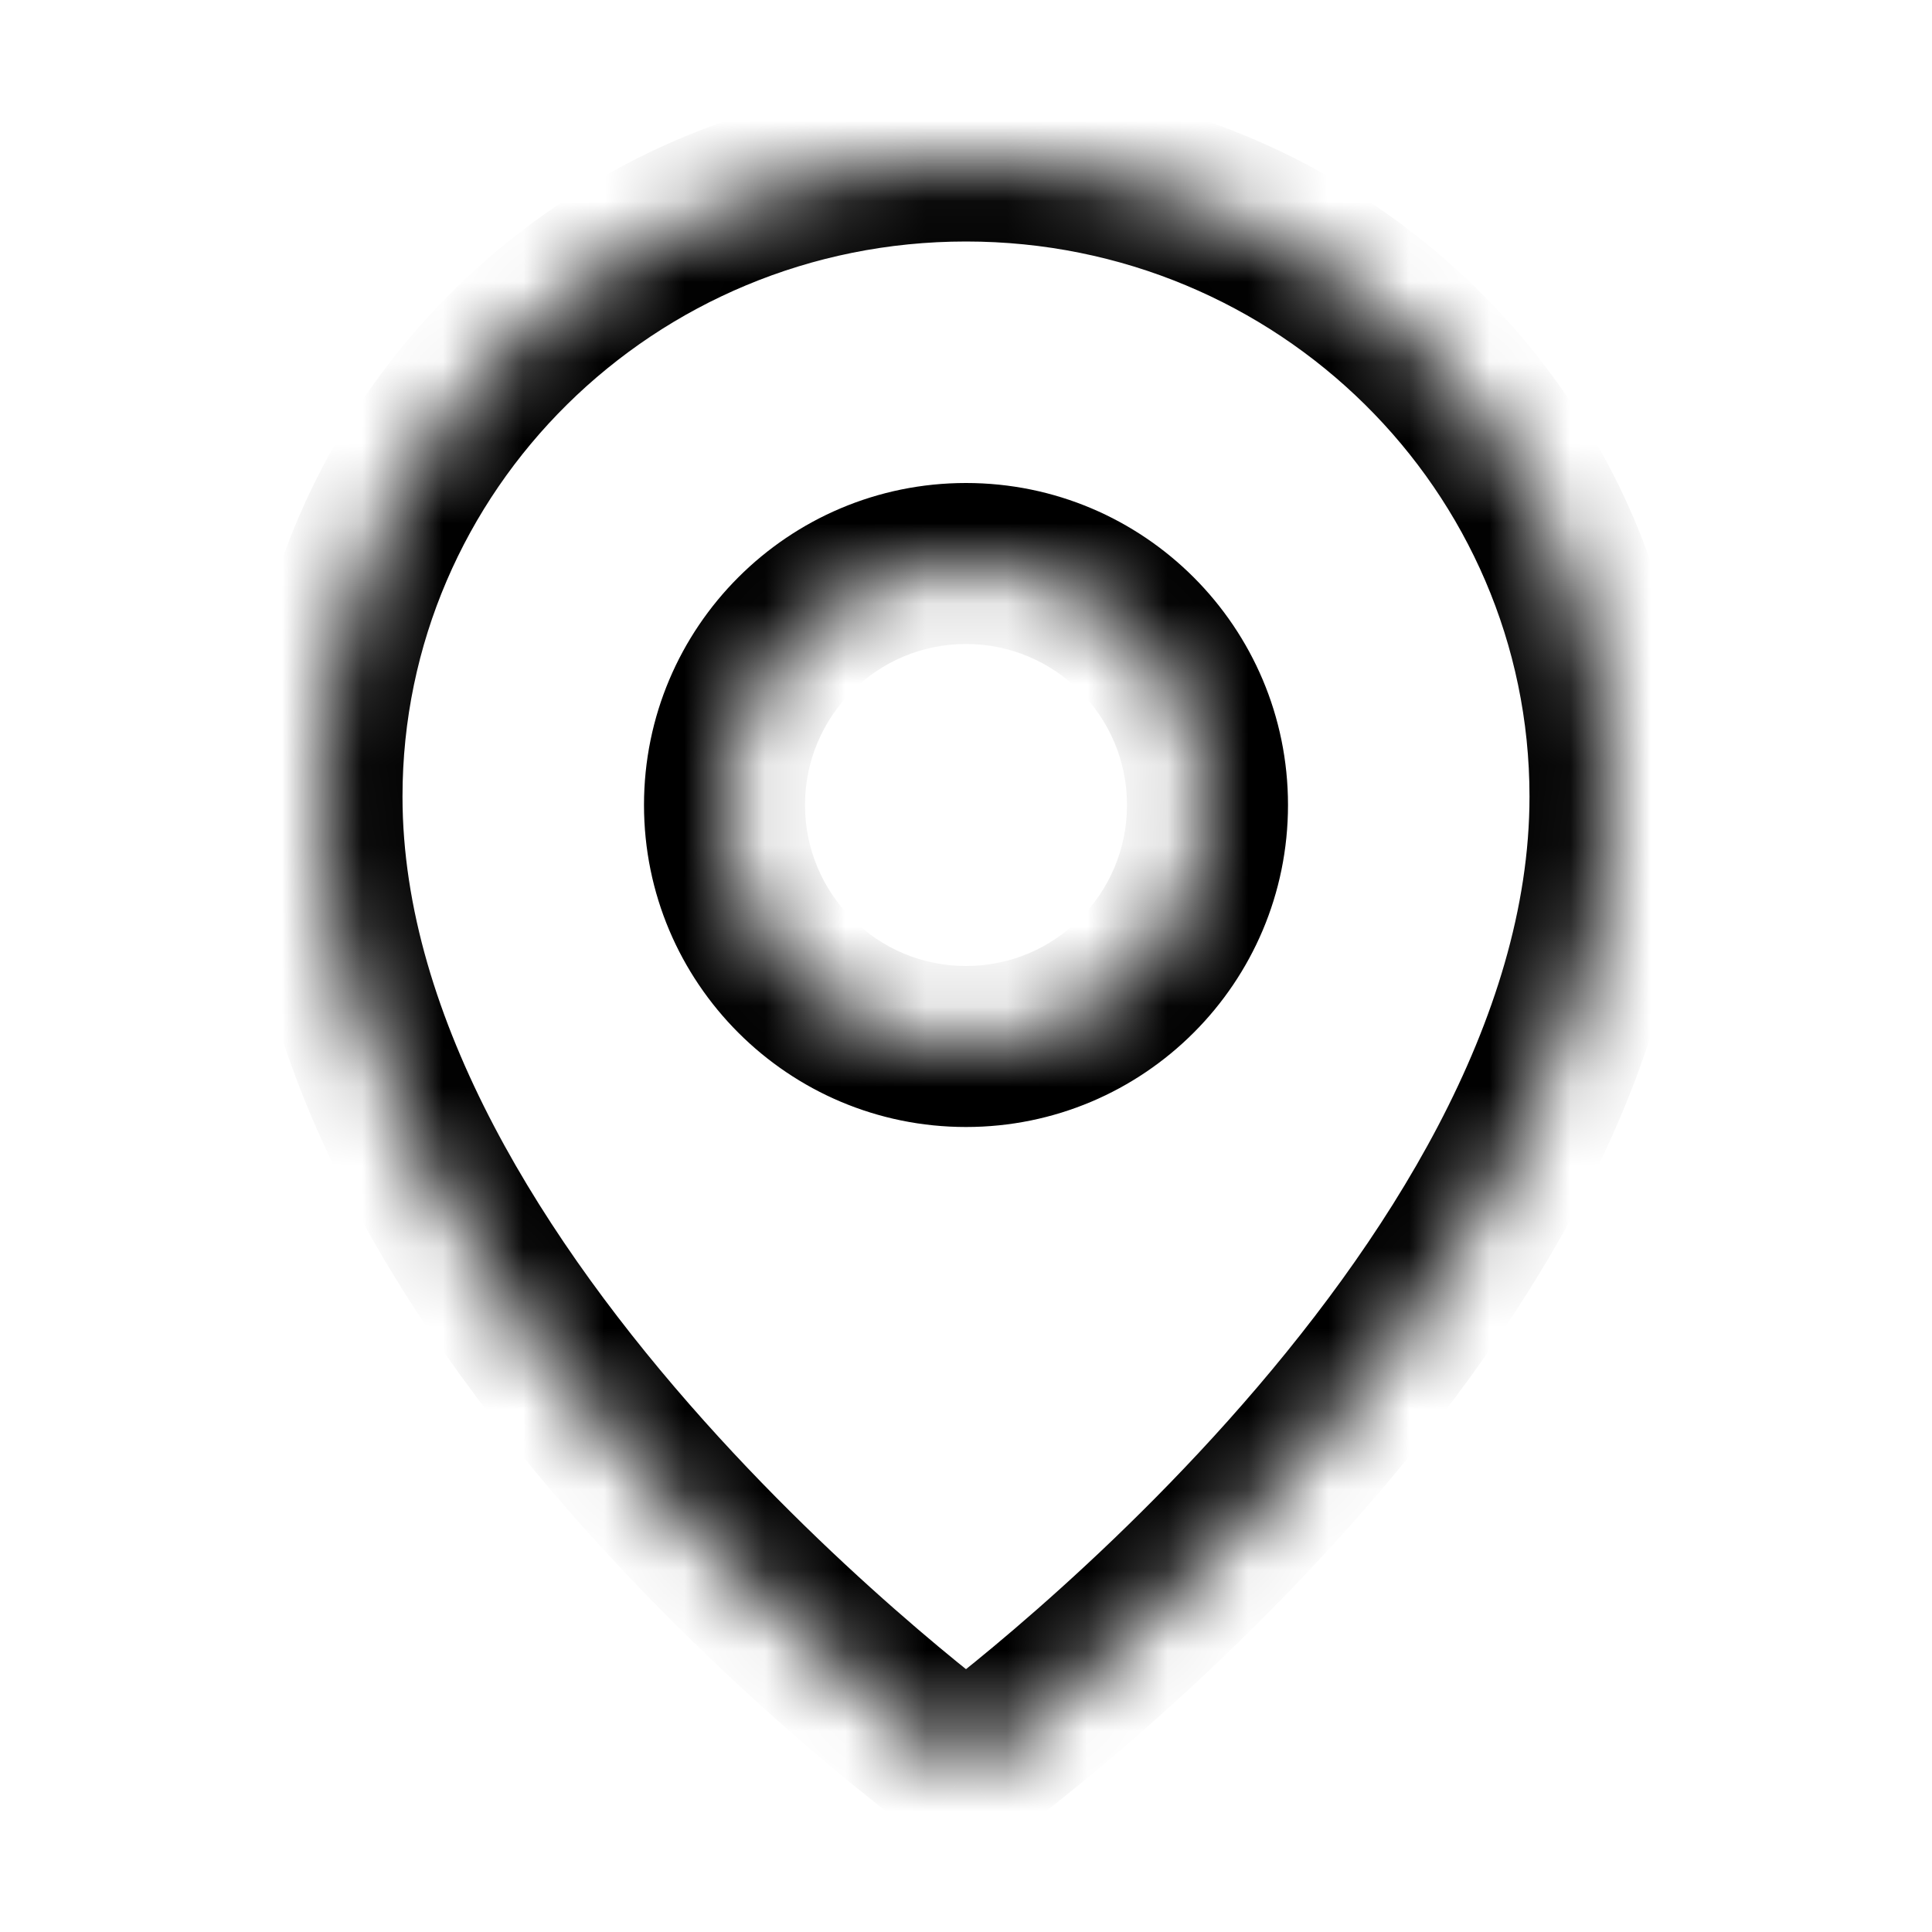 <svg width="24" height="24" viewBox="0 0 24 24" fill="none" xmlns="http://www.w3.org/2000/svg">
<mask id="path-1-inside-1_941_48813" fill="white">
<path fill-rule="evenodd" clip-rule="evenodd" d="M12 22C12 22 20 16.21 20 9.895C20 5.535 16.418 2 12 2C7.582 2 4 5.535 4 9.895C4 16.21 12 22 12 22ZM12 13C13.657 13 15 11.657 15 10C15 8.343 13.657 7 12 7C10.343 7 9 8.343 9 10C9 11.657 10.343 13 12 13Z"/>
</mask>
<path d="M12 22L11.414 22.81L12 23.234L12.586 22.81L12 22ZM19 9.895C19 12.665 17.22 15.451 15.255 17.649C14.292 18.726 13.326 19.616 12.6 20.237C12.238 20.547 11.937 20.788 11.729 20.95C11.625 21.032 11.544 21.093 11.49 21.133C11.463 21.154 11.443 21.169 11.43 21.178C11.424 21.183 11.419 21.186 11.416 21.188C11.415 21.189 11.414 21.19 11.414 21.19C11.413 21.19 11.413 21.19 11.413 21.19C11.413 21.19 11.413 21.19 11.413 21.19C11.414 21.19 11.414 21.19 12 22C12.586 22.81 12.586 22.81 12.587 22.81C12.587 22.81 12.587 22.809 12.588 22.809C12.588 22.809 12.589 22.808 12.589 22.808C12.591 22.807 12.593 22.805 12.595 22.803C12.6 22.8 12.607 22.795 12.616 22.788C12.633 22.776 12.658 22.757 12.69 22.733C12.753 22.686 12.844 22.617 12.959 22.527C13.188 22.349 13.512 22.088 13.9 21.757C14.674 21.095 15.708 20.142 16.745 18.982C18.78 16.707 21 13.441 21 9.895H19ZM12 3C15.879 3 19 6.099 19 9.895H21C21 4.97 16.958 1 12 1V3ZM5 9.895C5 6.099 8.121 3 12 3V1C7.042 1 3 4.97 3 9.895H5ZM12 22C12.586 21.19 12.586 21.19 12.587 21.19C12.587 21.19 12.587 21.19 12.587 21.19C12.587 21.19 12.587 21.19 12.586 21.19C12.586 21.19 12.585 21.189 12.584 21.188C12.581 21.186 12.576 21.183 12.57 21.178C12.557 21.169 12.537 21.154 12.51 21.133C12.456 21.093 12.375 21.032 12.271 20.95C12.063 20.788 11.762 20.547 11.4 20.237C10.674 19.616 9.708 18.726 8.745 17.649C6.78 15.451 5 12.665 5 9.895H3C3 13.441 5.22 16.707 7.255 18.982C8.292 20.142 9.326 21.095 10.1 21.757C10.488 22.088 10.812 22.349 11.041 22.527C11.156 22.617 11.247 22.686 11.31 22.733C11.342 22.757 11.367 22.776 11.384 22.788C11.393 22.795 11.4 22.8 11.405 22.803C11.407 22.805 11.409 22.807 11.411 22.808C11.411 22.808 11.412 22.809 11.412 22.809C11.413 22.809 11.413 22.81 11.413 22.81C11.414 22.81 11.414 22.81 12 22ZM14 10C14 11.105 13.105 12 12 12V14C14.209 14 16 12.209 16 10H14ZM12 8C13.105 8 14 8.895 14 10H16C16 7.791 14.209 6 12 6V8ZM10 10C10 8.895 10.895 8 12 8V6C9.791 6 8 7.791 8 10H10ZM12 12C10.895 12 10 11.105 10 10H8C8 12.209 9.791 14 12 14V12Z" fill="black" mask="url(#path-1-inside-1_941_48813)"/>
</svg>
